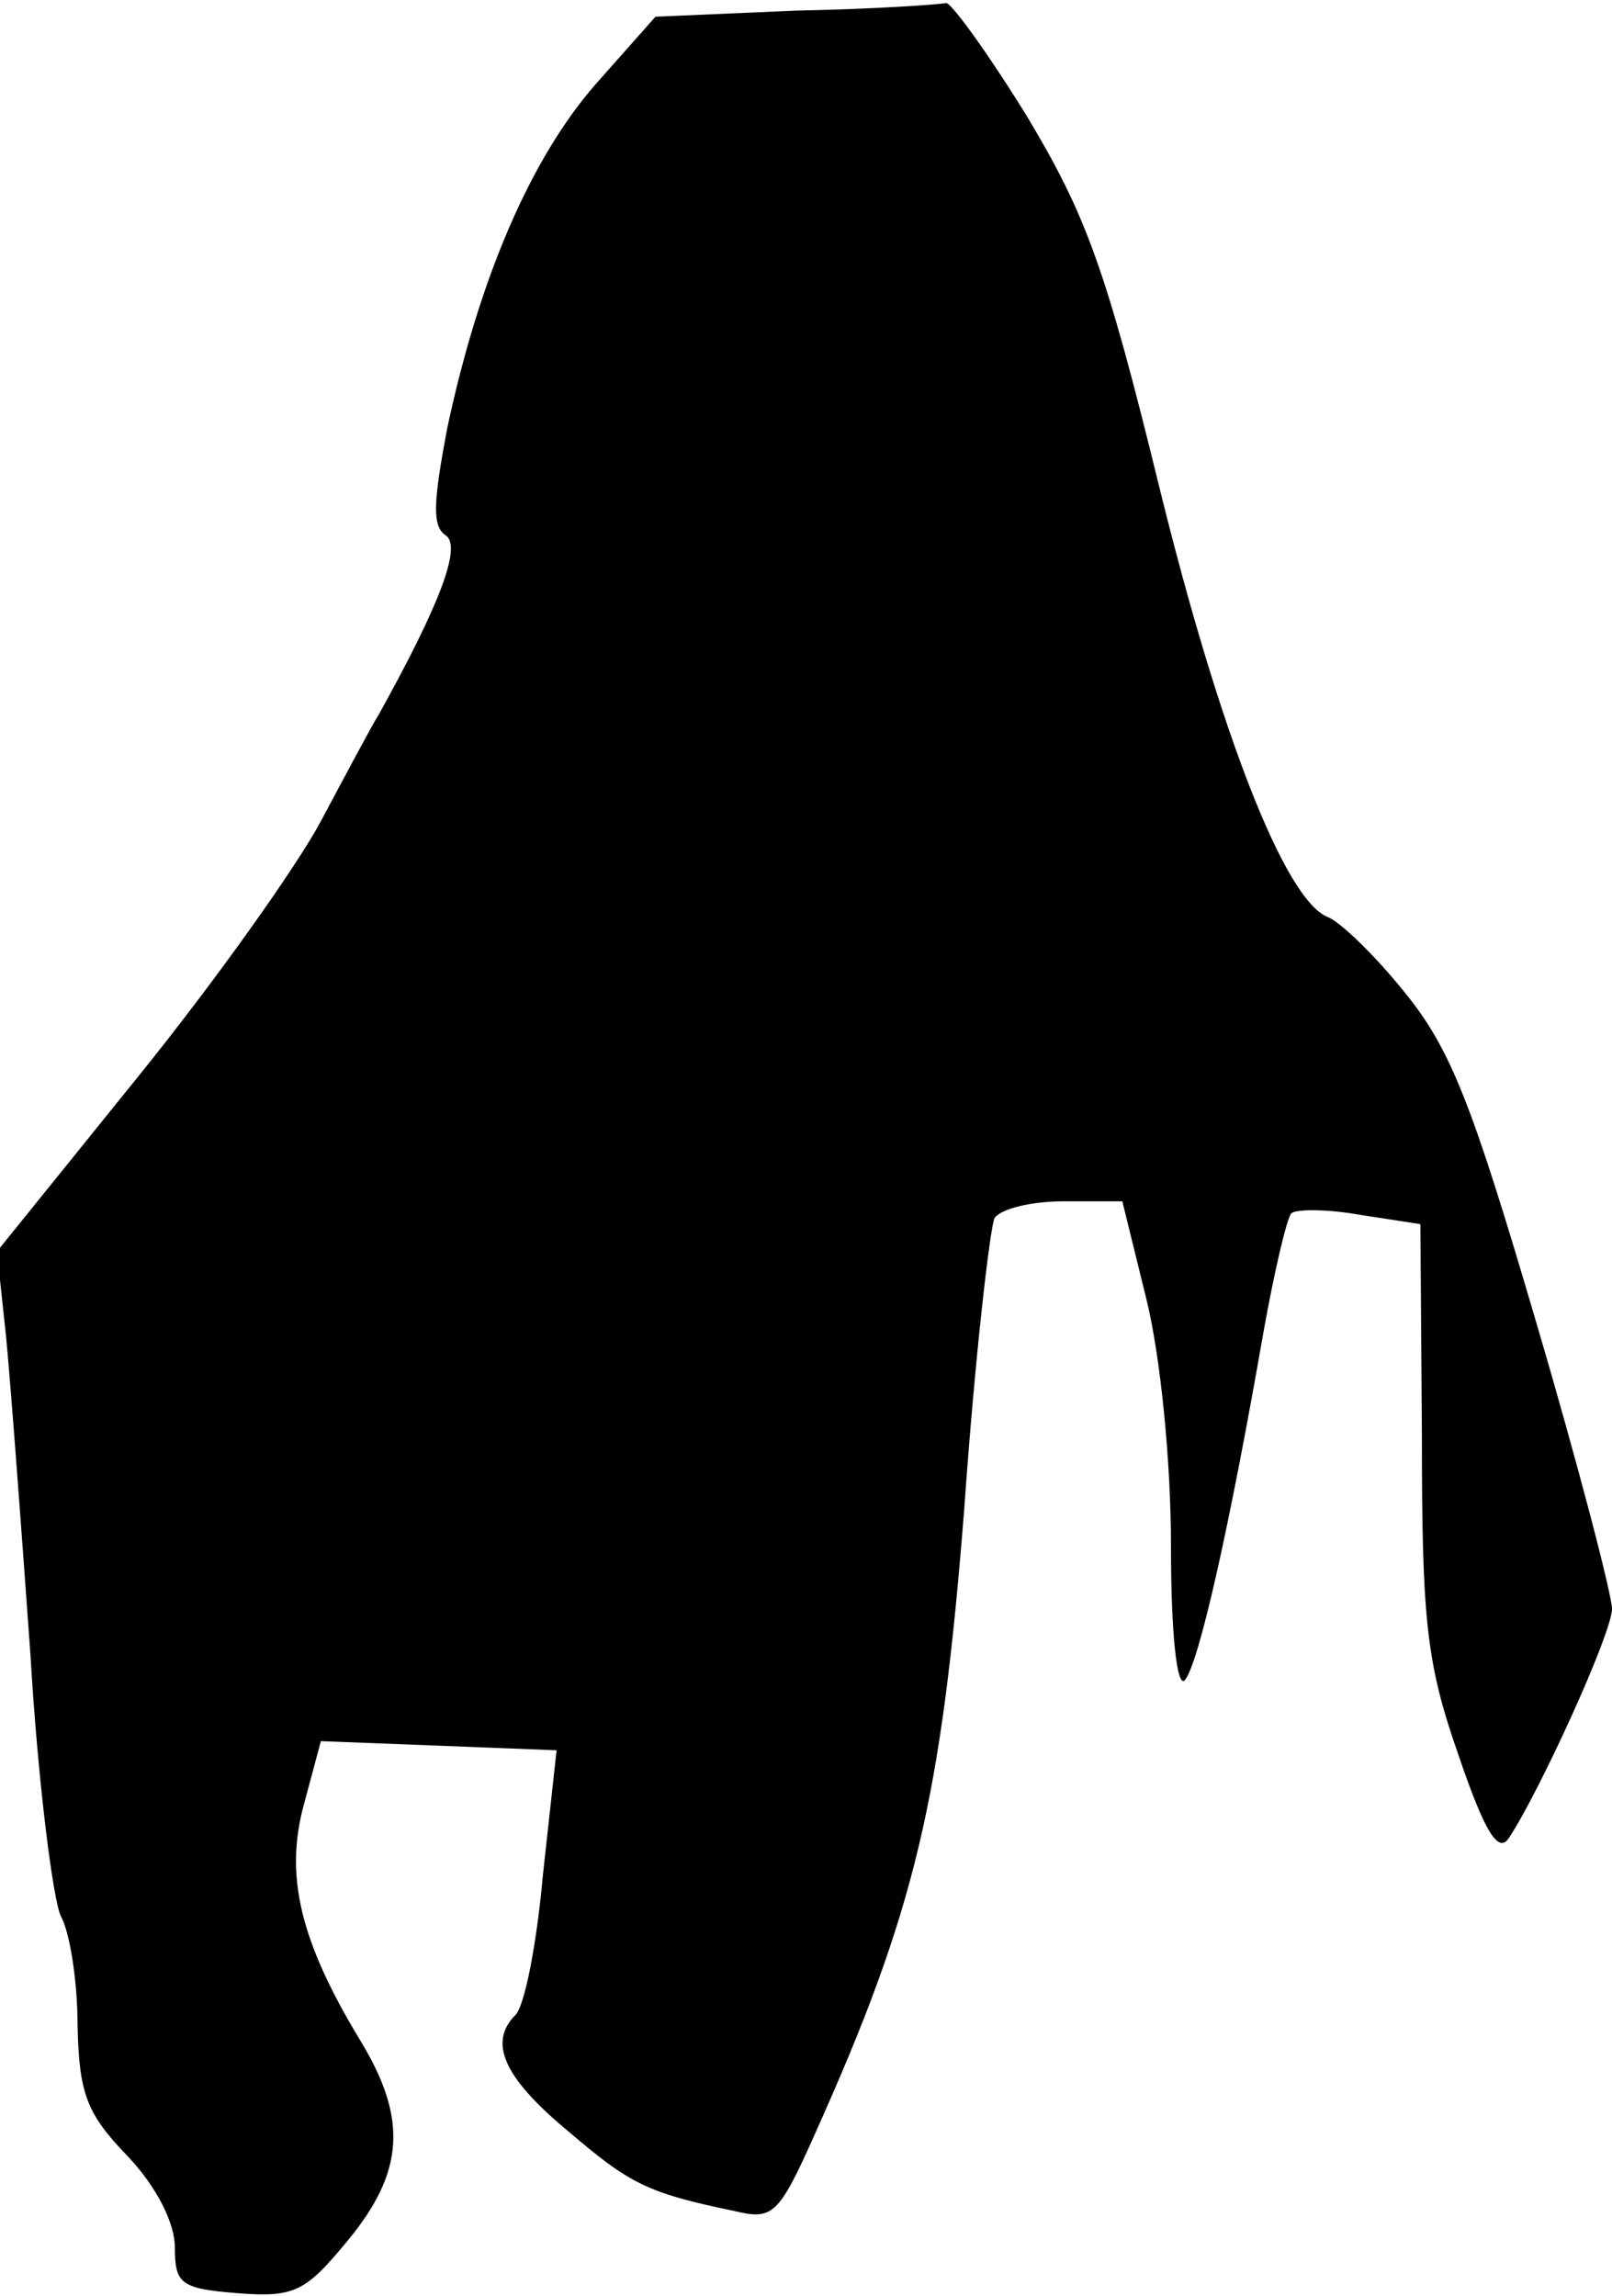 <?xml version="1.0" standalone="no"?>
<!DOCTYPE svg PUBLIC "-//W3C//DTD SVG 20010904//EN"
 "http://www.w3.org/TR/2001/REC-SVG-20010904/DTD/svg10.dtd">
<svg version="1.0" xmlns="http://www.w3.org/2000/svg"
 width="106pt" height="151pt" viewBox="0 0 106 151"
 preserveAspectRatio="xMidYMid meet">
<g transform="translate(0,151) scale(0.1,-0.1)"
fill="#000000" stroke="none">
<path fill="#000000" stroke="none" d="M523 1503 l-92 -4 -39 -44 c-43 -49
-77 -128 -98 -227 -9 -48 -10 -64 -1 -70 11 -7 -4 -46 -44 -118 -5 -8 -22 -40
-38 -70 -16 -30 -70 -106 -121 -169 l-92 -114 6 -56 c3 -31 10 -125 16 -209 5
-85 15 -162 20 -172 6 -11 11 -43 11 -72 1 -45 6 -58 33 -86 19 -20 31 -44 31
-60 0 -24 4 -27 41 -30 38 -3 45 1 73 35 37 45 39 80 8 131 -40 66 -50 109
-37 156 l11 41 78 -3 77 -3 -9 -82 c-4 -45 -12 -86 -18 -92 -18 -18 -8 -41 34
-76 41 -35 52 -41 110 -53 25 -6 29 -3 53 51 66 147 83 220 98 410 7 100 17
186 20 192 4 6 24 11 45 11 l39 0 16 -65 c9 -37 16 -105 16 -162 0 -58 4 -93
9 -88 9 10 29 98 52 230 7 39 15 73 18 77 3 3 24 3 46 -1 l39 -6 1 -140 c0
-121 3 -149 24 -209 17 -50 26 -65 33 -55 20 30 68 135 68 151 0 9 -22 94 -50
189 -42 143 -56 179 -86 216 -20 25 -43 47 -51 50 -28 11 -71 121 -111 284
-35 143 -48 178 -87 243 -26 42 -50 75 -53 74 -4 -1 -48 -4 -99 -5z"/>
</g>
</svg>
